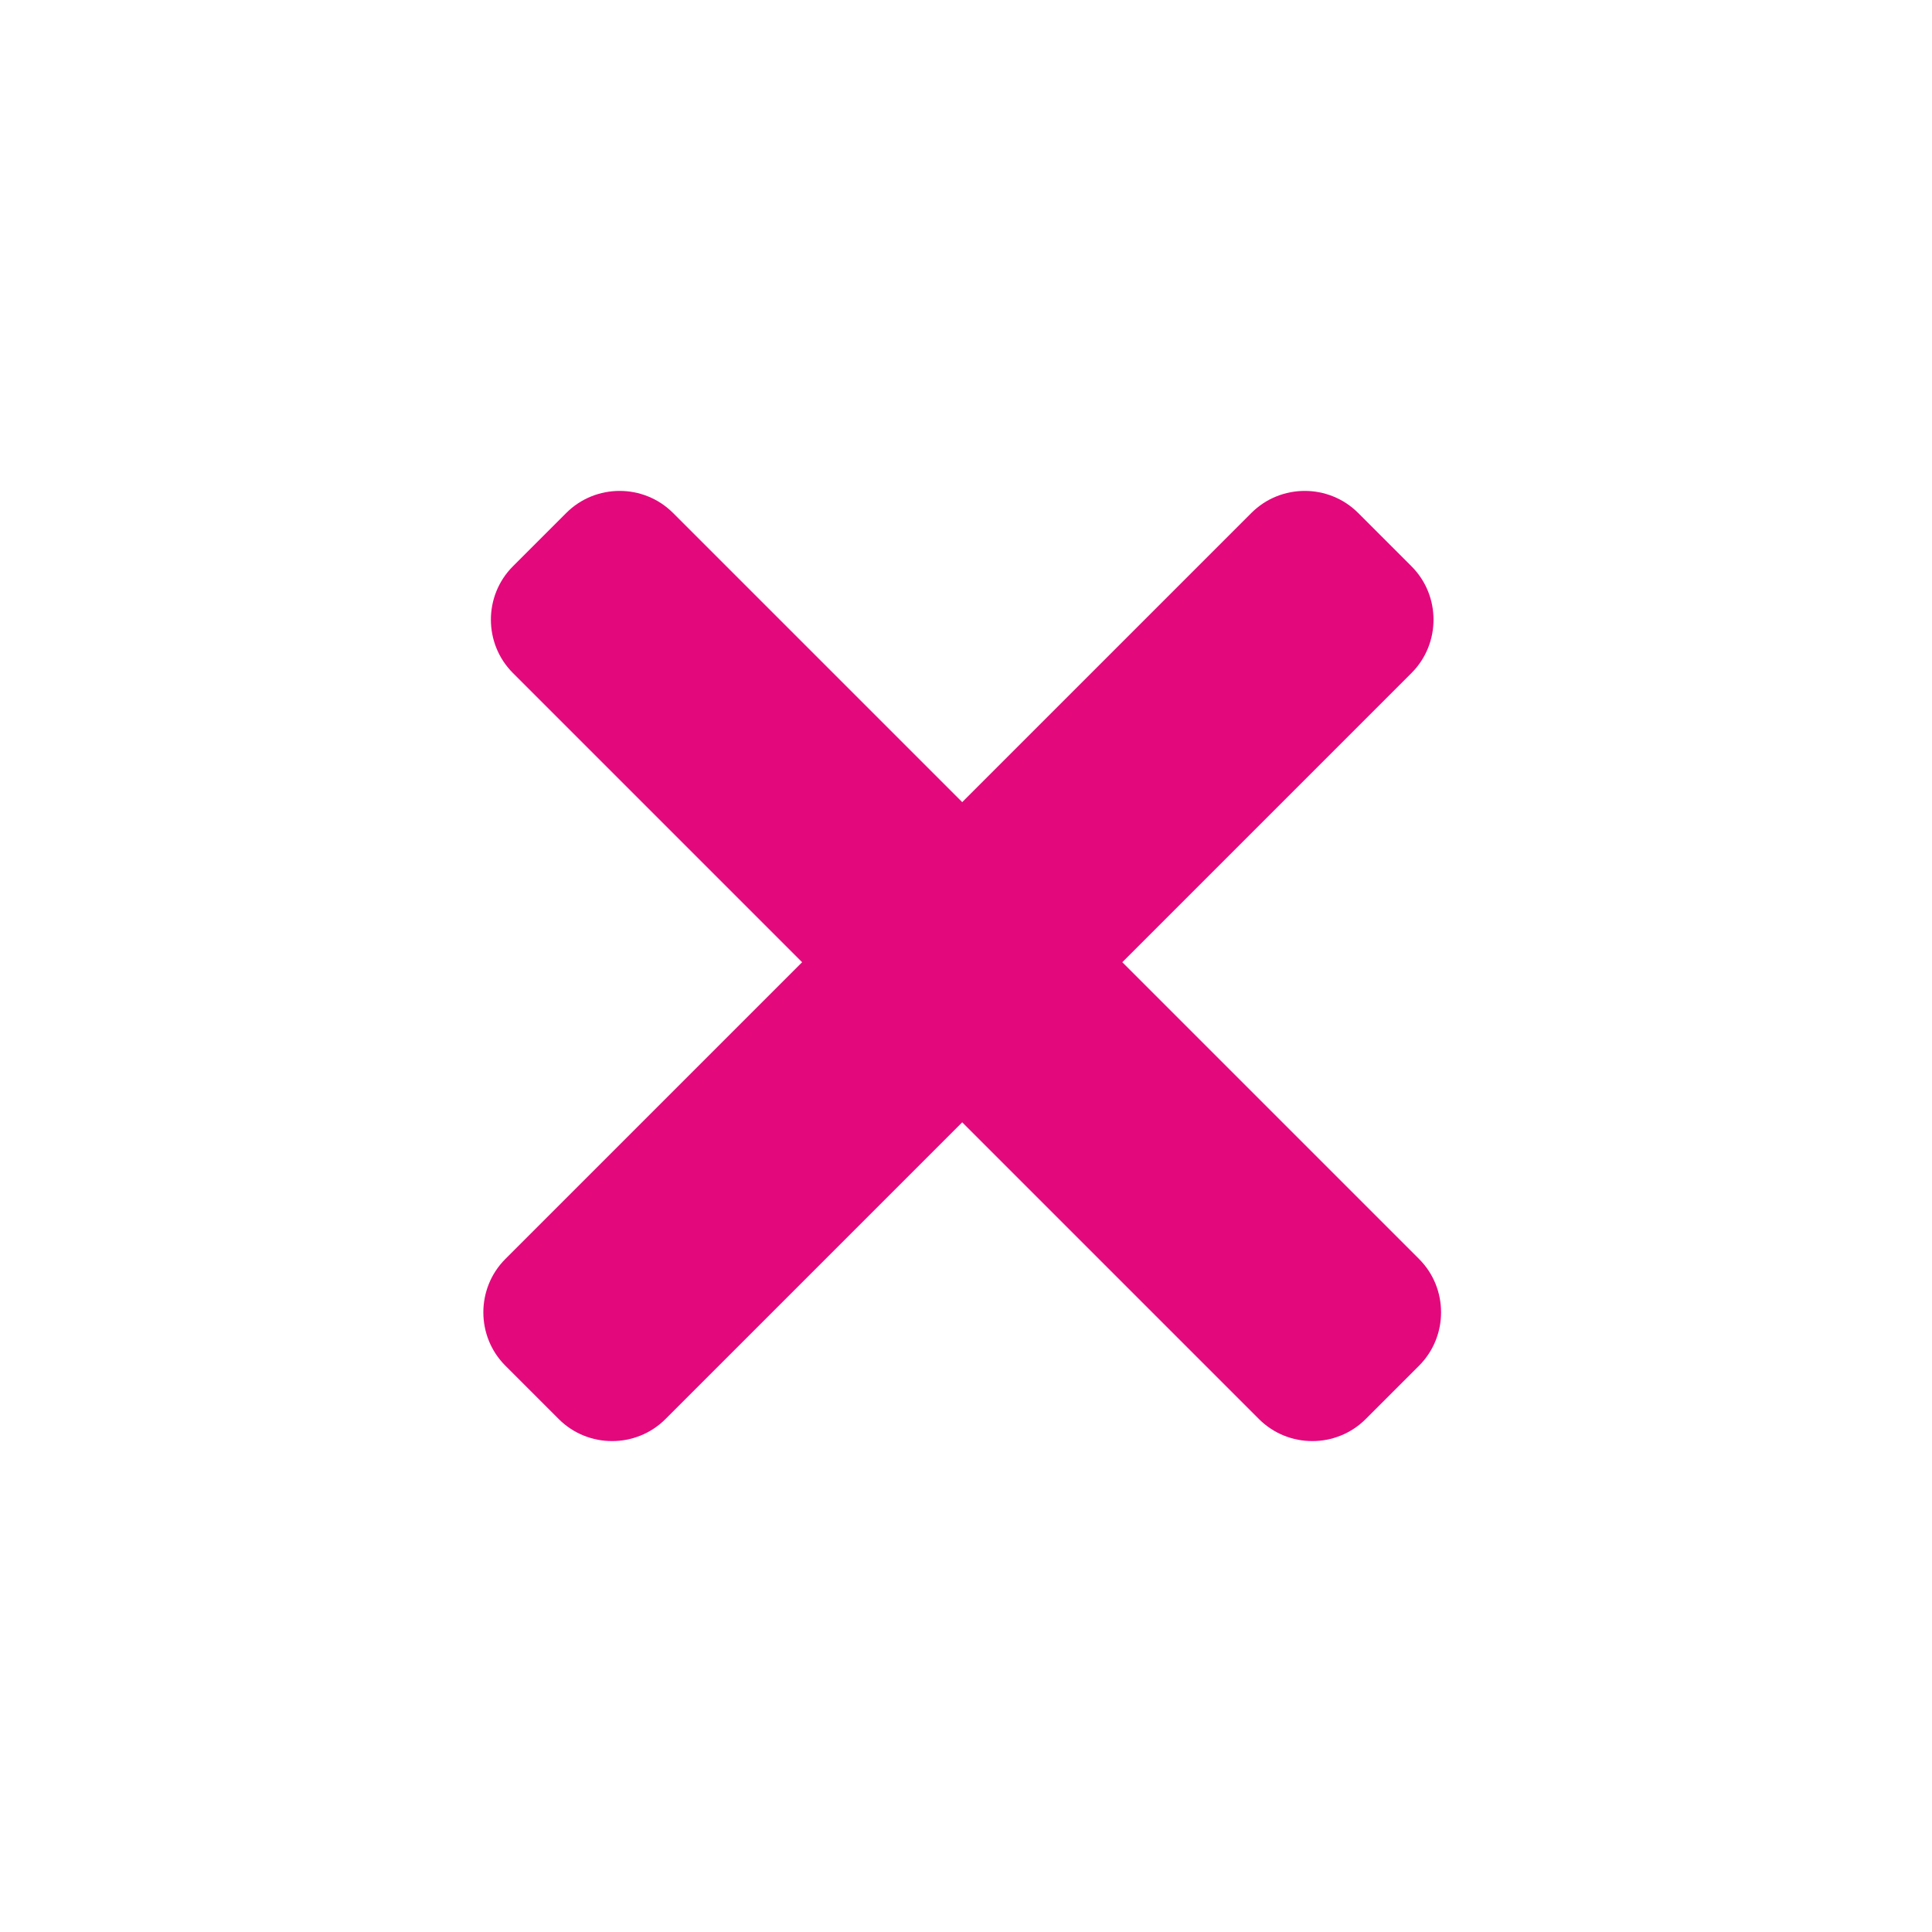 <?xml version="1.0" encoding="utf-8"?>
<!-- Generator: Adobe Illustrator 17.0.0, SVG Export Plug-In . SVG Version: 6.00 Build 0)  -->
<!DOCTYPE svg PUBLIC "-//W3C//DTD SVG 1.1//EN" "http://www.w3.org/Graphics/SVG/1.1/DTD/svg11.dtd">
<svg version="1.1" id="Laag_1" xmlns="http://www.w3.org/2000/svg" xmlns:xlink="http://www.w3.org/1999/xlink" x="0px" y="0px"
	 width="128px" height="128px" viewBox="0 0 128 128" enable-background="new 0 0 128 128" xml:space="preserve">
<path fill="#E4087D" d="M94.016,83.41l-19.66-19.66l19.16-19.16c1.945-1.945,1.945-5.127,0-7.071l-3.536-3.536
	c-1.945-1.945-5.127-1.945-7.071,0l-19.16,19.16l-19.16-19.16c-1.945-1.945-5.127-1.945-7.071,0l-3.536,3.536
	c-1.945,1.945-1.945,5.126,0,7.071l19.16,19.16l-19.66,19.66c-1.945,1.945-1.945,5.127,0,7.071l3.536,3.536
	c1.945,1.945,5.127,1.945,7.071,0l19.66-19.66l19.66,19.66c1.945,1.945,5.127,1.945,7.071,0l3.536-3.536
	C95.961,88.536,95.961,85.354,94.016,83.41z"/>
</svg>

